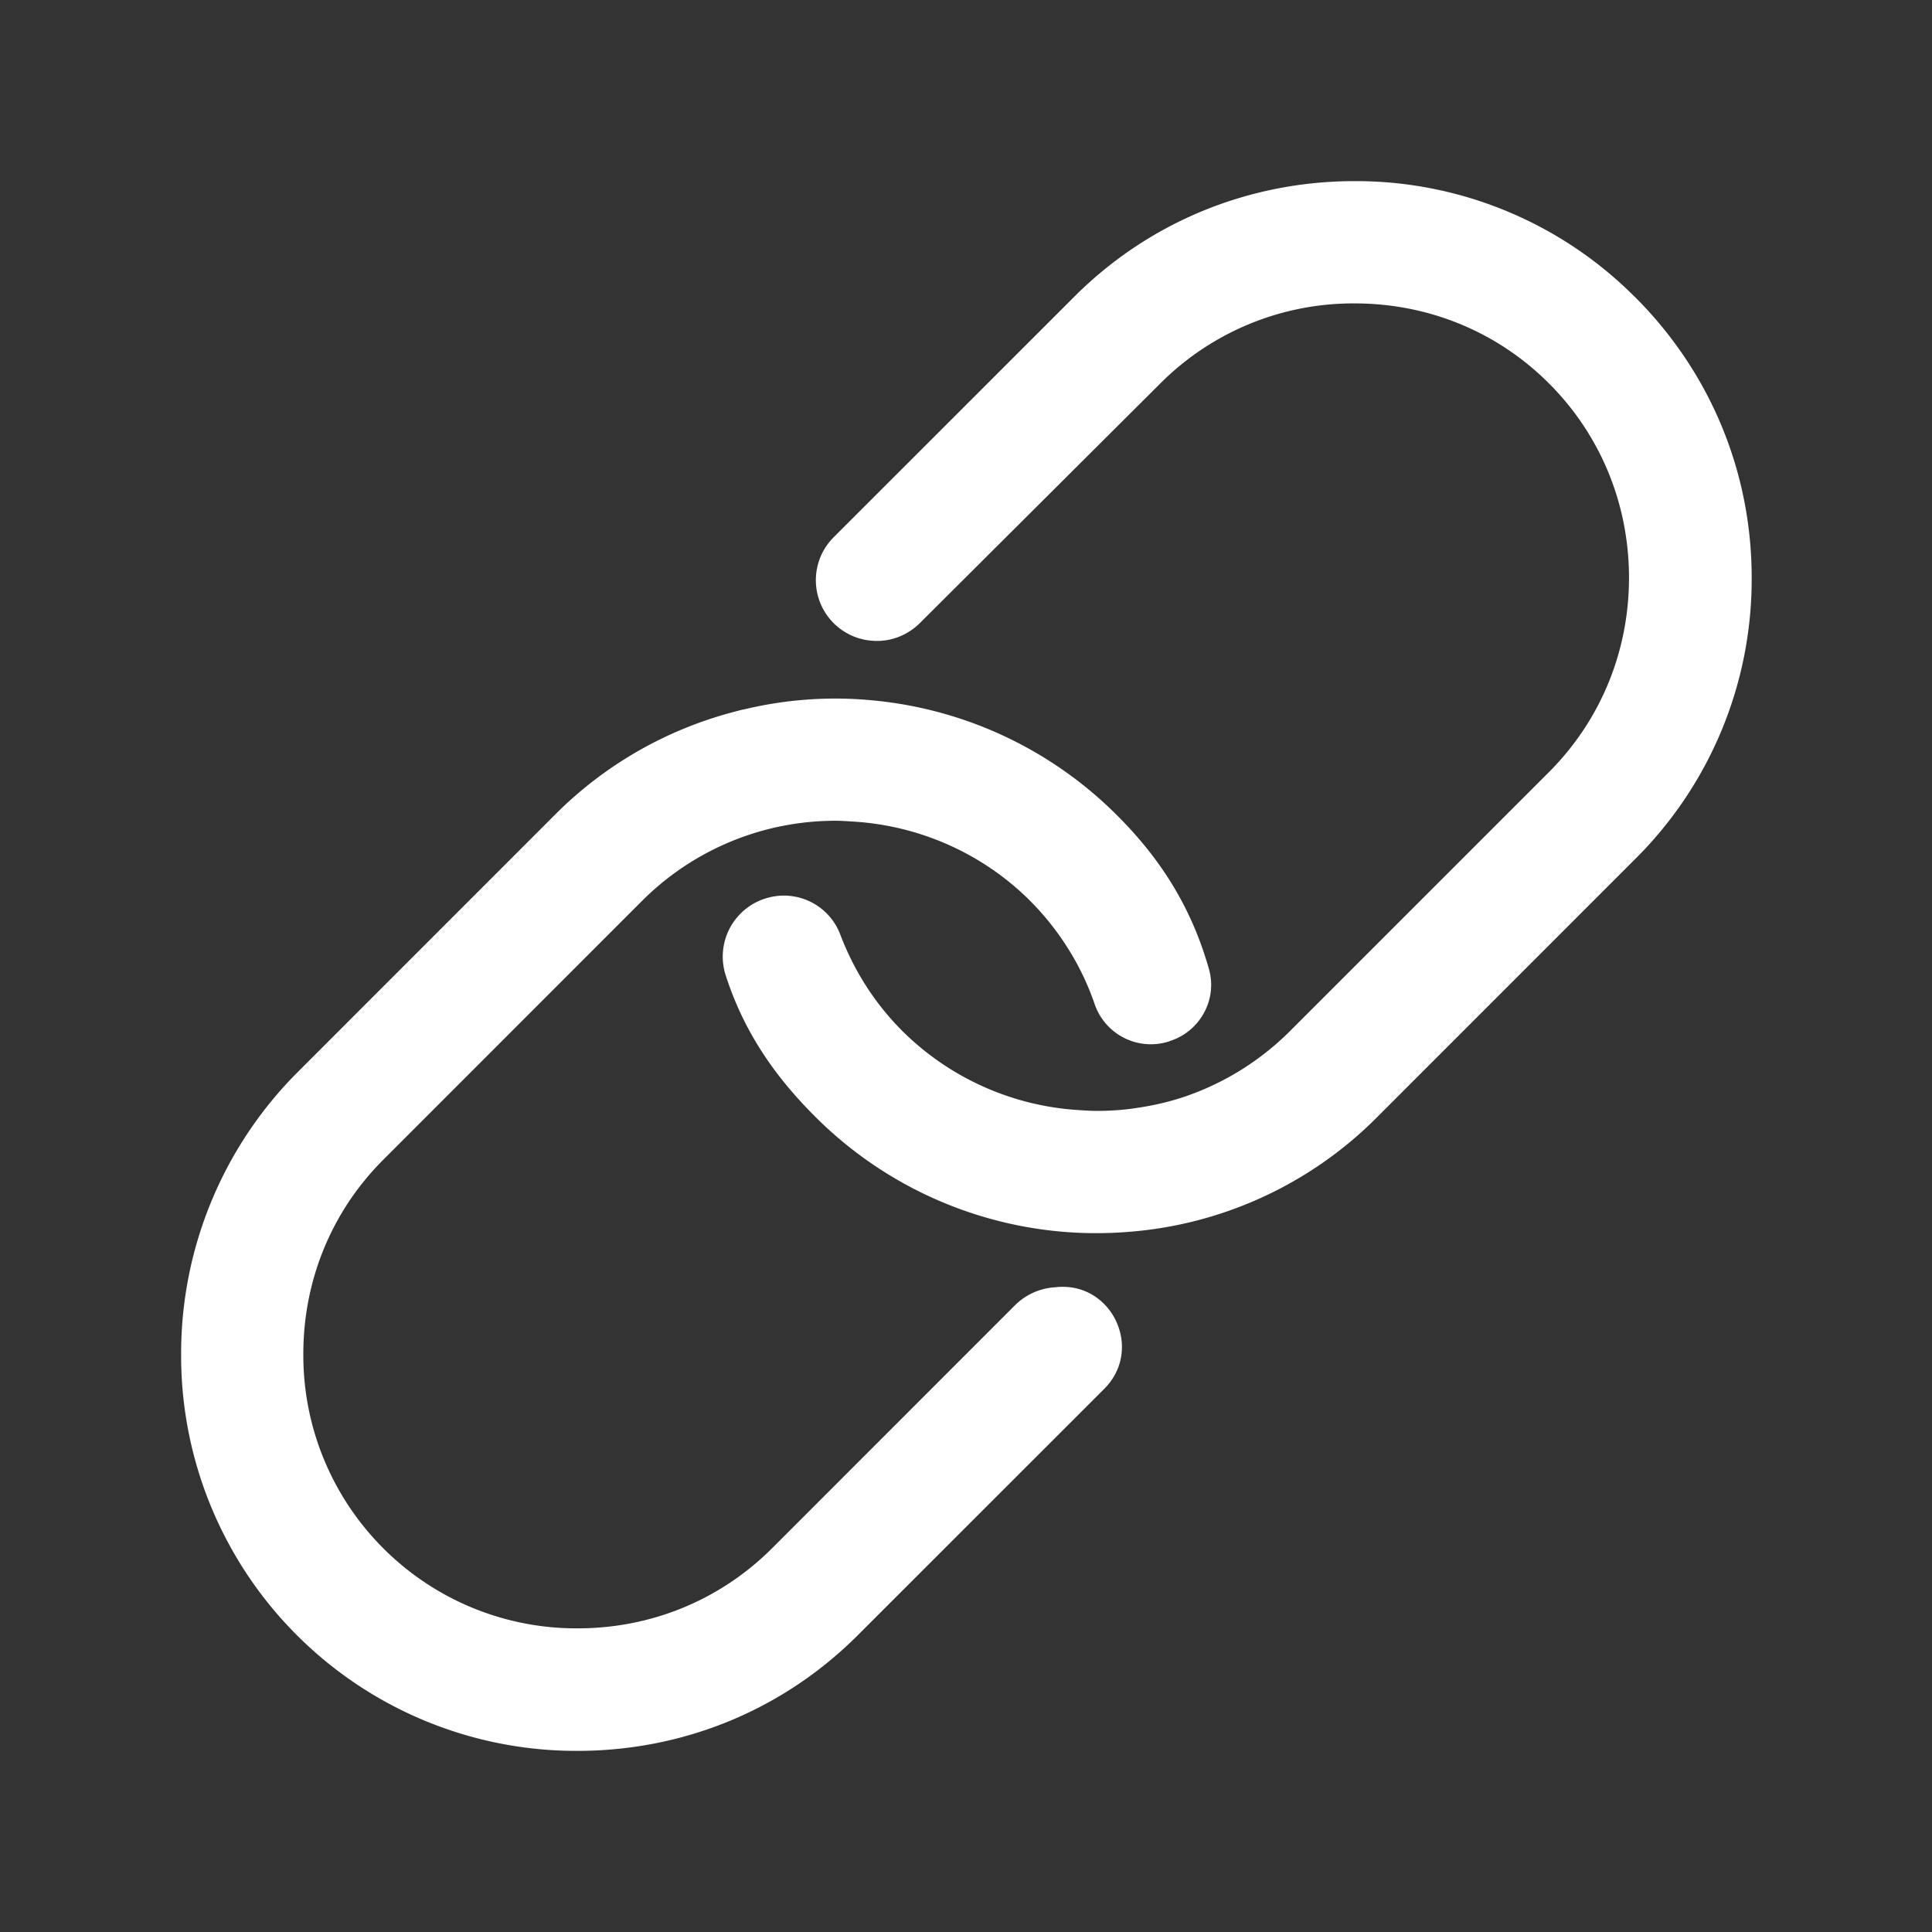 <svg xmlns="http://www.w3.org/2000/svg" width="24" height="24" fill="none"><rect width="100%" height="100%" fill="#333333" stroke="none"/><path fill="#fff" d="m13.125 15.989-.056.005a.776.776 0 0 0-.45.21L9.59 19.234c-.643.642-1.5.994-2.414.994a3.388 3.388 0 0 1-2.414-.994 3.389 3.389 0 0 1-.994-2.414c0-.914.351-1.772.994-2.414l3.215-3.216a3.394 3.394 0 0 1 2.41-.994c.065 0 .13.005.215.01.83.051 1.613.403 2.194.984.36.361.637.802.801 1.28a.738.738 0 0 0 .905.473c.005 0 .01-.005.014-.005.005 0 .01 0 .01-.004.38-.117.6-.516.492-.896-.207-.73-.572-1.345-1.153-1.921a4.934 4.934 0 0 0-2.968-1.411 4.836 4.836 0 0 0-1.64.103c-.052.01-.099.023-.15.037a4.877 4.877 0 0 0-2.213 1.275L3.68 13.336a4.945 4.945 0 0 0-1.43 3.492 4.908 4.908 0 0 0 4.922 4.922c1.322 0 2.56-.511 3.487-1.44l3.061-3.06c.488-.492.094-1.327-.595-1.261Z"/><path fill="#fff" d="M20.31 3.69a4.892 4.892 0 0 0-3.482-1.44c-1.317 0-2.56.51-3.487 1.44l-2.986 2.985a.754.754 0 0 0 .473 1.284c.22.02.436-.06.595-.215l2.991-2.981a3.388 3.388 0 0 1 2.414-.994c.914 0 1.772.351 2.414.994.642.642.994 1.5.994 2.414 0 .914-.352 1.771-.994 2.414l-3.215 3.215a3.4 3.4 0 0 1-1.229.788c-.225.084-.464.14-.703.173-.16.024-.323.033-.478.033-.065 0-.136-.005-.215-.01a3.404 3.404 0 0 1-2.194-.984c-.342-.342-.6-.75-.769-1.195a.749.749 0 0 0-.895-.46.757.757 0 0 0-.53.962c.211.656.567 1.214 1.111 1.757l.01.01a4.935 4.935 0 0 0 3.853 1.425 4.879 4.879 0 0 0 3.117-1.425l3.215-3.216a4.895 4.895 0 0 0 1.44-3.487c0-1.322-.52-2.56-1.45-3.488Z"/></svg>